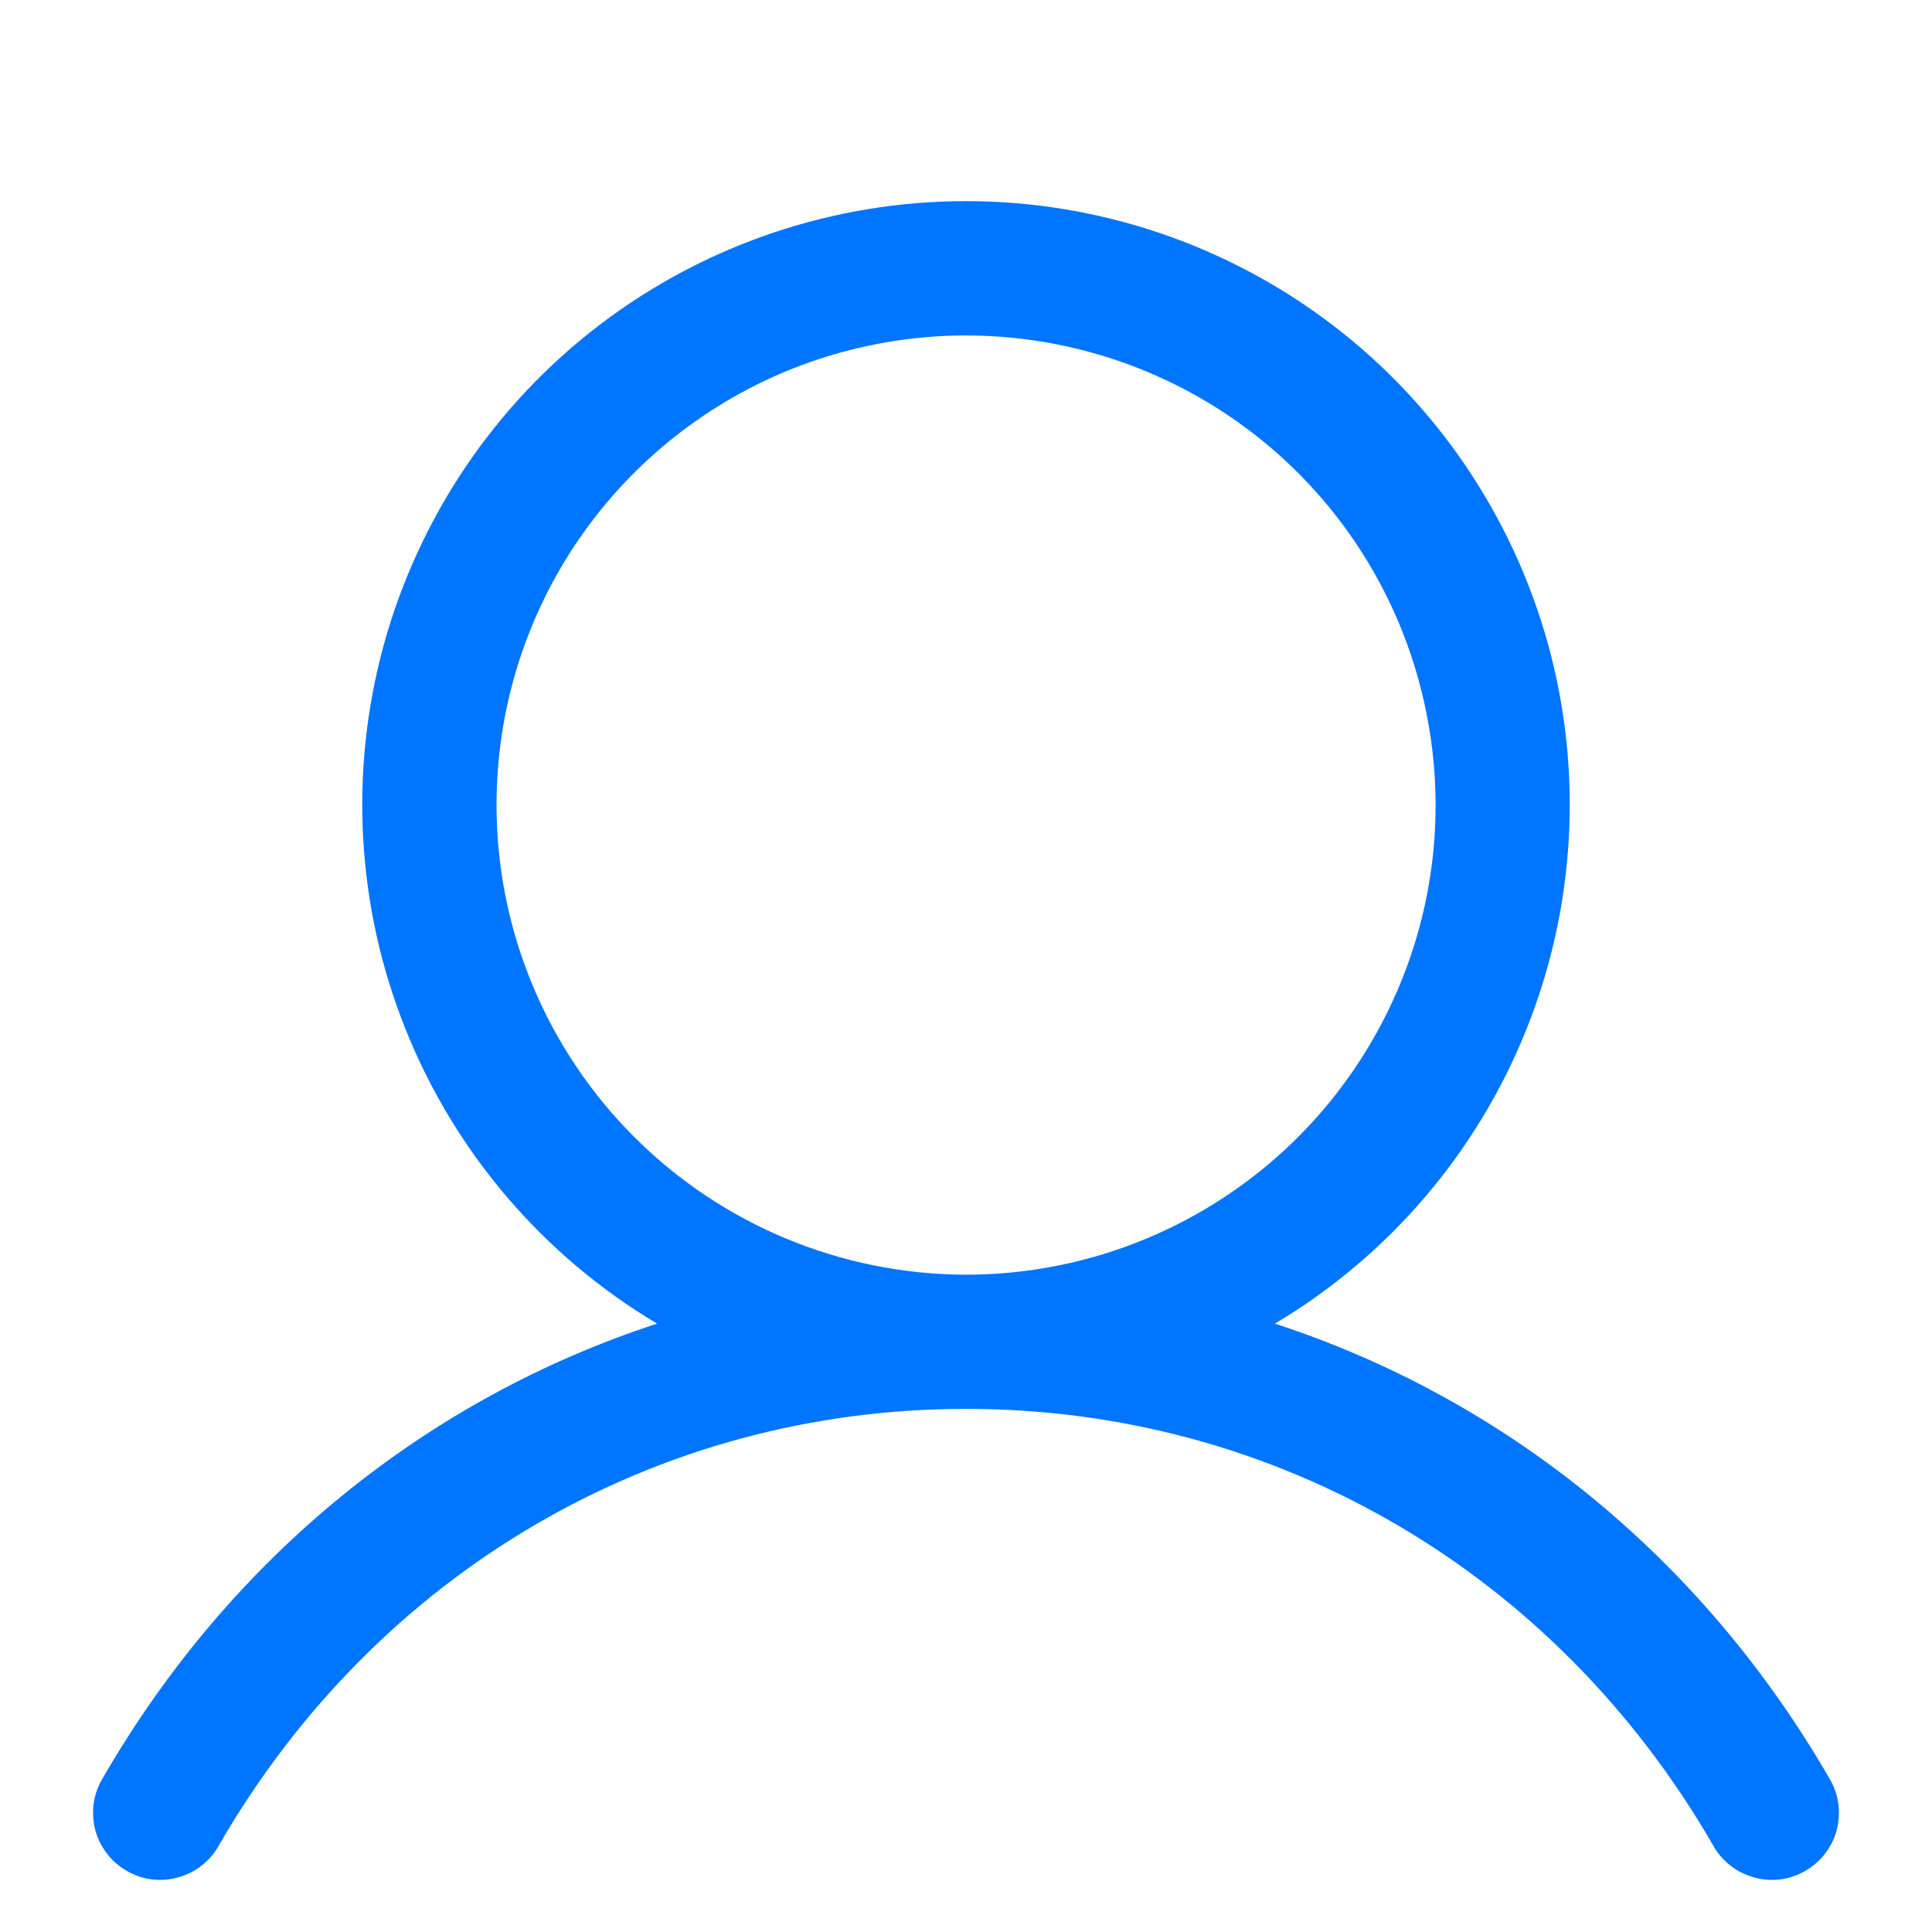 <svg width="9" height="9" viewBox="0 0 9 9" fill="none" xmlns="http://www.w3.org/2000/svg">
<path d="M8.52 8.281C7.925 7.253 7.009 6.515 5.939 6.166C6.468 5.851 6.879 5.371 7.109 4.799C7.339 4.228 7.375 3.597 7.212 3.003C7.048 2.409 6.695 1.885 6.205 1.512C5.715 1.139 5.116 0.937 4.5 0.937C3.884 0.937 3.285 1.139 2.795 1.512C2.305 1.885 1.952 2.409 1.788 3.003C1.625 3.597 1.661 4.228 1.891 4.799C2.121 5.371 2.532 5.851 3.061 6.166C1.991 6.515 1.075 7.252 0.48 8.281C0.458 8.317 0.443 8.356 0.437 8.398C0.431 8.439 0.433 8.481 0.443 8.522C0.453 8.562 0.472 8.6 0.497 8.633C0.522 8.667 0.554 8.694 0.59 8.715C0.626 8.736 0.666 8.75 0.707 8.755C0.749 8.76 0.791 8.757 0.831 8.745C0.871 8.734 0.909 8.715 0.941 8.689C0.974 8.663 1.001 8.631 1.021 8.594C1.757 7.322 3.057 6.563 4.5 6.563C5.943 6.563 7.243 7.322 7.979 8.594C7.999 8.631 8.026 8.663 8.059 8.689C8.091 8.715 8.129 8.734 8.169 8.745C8.209 8.757 8.251 8.76 8.293 8.755C8.334 8.75 8.374 8.736 8.41 8.715C8.446 8.694 8.478 8.667 8.503 8.633C8.528 8.6 8.547 8.562 8.557 8.522C8.567 8.481 8.569 8.439 8.563 8.398C8.557 8.356 8.542 8.317 8.52 8.281ZM2.313 3.75C2.313 3.317 2.441 2.895 2.681 2.535C2.922 2.175 3.263 1.895 3.663 1.729C4.063 1.564 4.502 1.52 4.927 1.605C5.351 1.689 5.741 1.897 6.047 2.203C6.353 2.509 6.561 2.899 6.645 3.323C6.73 3.748 6.687 4.187 6.521 4.587C6.355 4.987 6.075 5.329 5.715 5.569C5.356 5.809 4.933 5.938 4.5 5.938C3.92 5.937 3.364 5.706 2.954 5.296C2.544 4.886 2.313 4.33 2.313 3.75Z" fill="#0075FF"/>
</svg>
